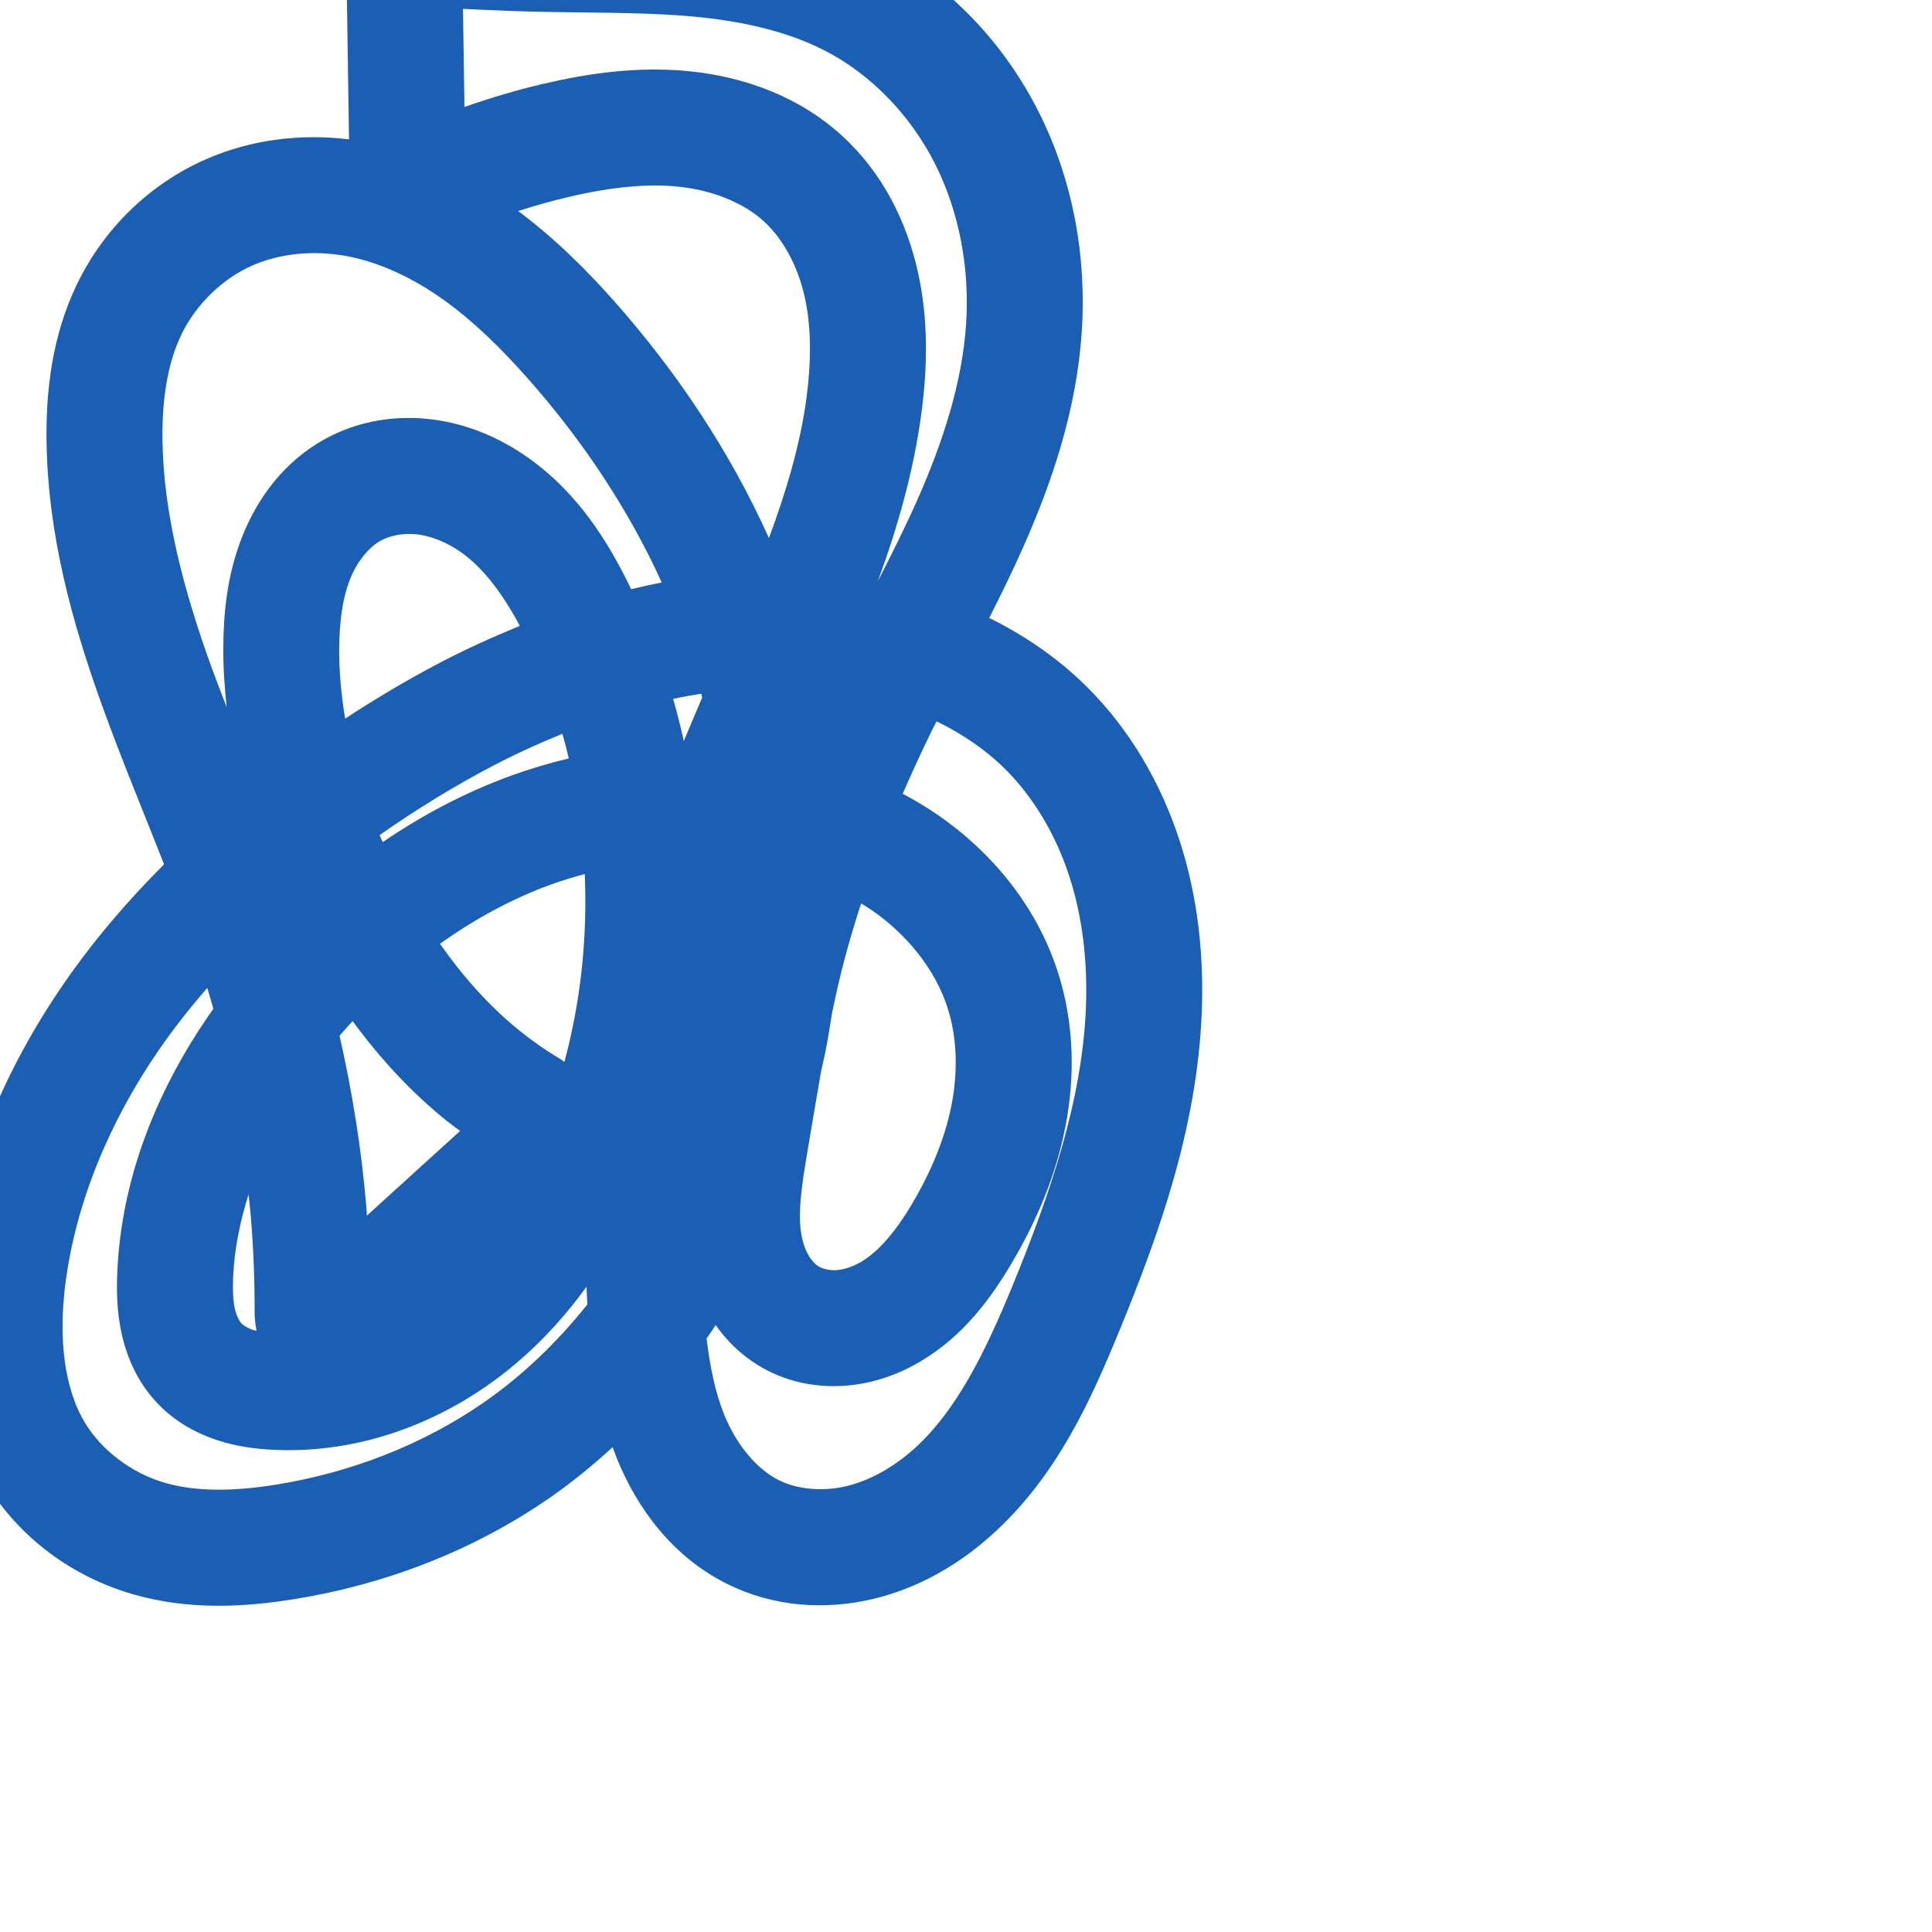 <svg:svg xmlns:cc="http://creativecommons.org/ns#" xmlns:dc="http://purl.org/dc/elements/1.1/" xmlns:inkscape="http://www.inkscape.org/namespaces/inkscape" xmlns:rdf="http://www.w3.org/1999/02/22-rdf-syntax-ns#" xmlns:sodipodi="http://sodipodi.sourceforge.net/DTD/sodipodi-0.dtd" xmlns:svg="http://www.w3.org/2000/svg" xml:space="preserve" width="1000" height="1000" version="1.1" style="clip-rule:evenodd;fill-rule:evenodd;image-rendering:optimizeQuality;shape-rendering:geometricPrecision;text-rendering:geometricPrecision" viewBox="0 0 1000 1000" id="svg10" sodipodi:docname="ൿ.svg" inkscape:version="1.0.2 (e86c870879, 2021-01-15)"><sodipodi:namedview pagecolor="#ffffff" bordercolor="#666666" borderopacity="1" objecttolerance="10" gridtolerance="10" guidetolerance="10" inkscape:pageopacity="0" inkscape:pageshadow="2" inkscape:window-width="1920" inkscape:window-height="1007" id="namedview12" showgrid="false" inkscape:zoom="0.9588368" inkscape:cx="315.44364" inkscape:cy="129.88385" inkscape:window-x="1920" inkscape:window-y="0" inkscape:window-maximized="1" inkscape:current-layer="svg10" showguides="true" inkscape:guide-bbox="true" inkscape:document-rotation="0" inkscape:snap-to-guides="true" inkscape:pagecheckerboard="0"><sodipodi:guide position="0,1000" orientation="0,1" id="guide16" inkscape:label="" inkscape:locked="true" inkscape:color="rgb(0,0,255)" /><sodipodi:guide position="1763.312,2036.169" orientation="1000,0" id="guide18" /><sodipodi:guide position="0,200" orientation="0,1" id="guide20" inkscape:label="base" inkscape:locked="true" inkscape:color="rgb(0,0,255)" /><inkscape:grid type="xygrid" id="grid24" originx="-473.376" originy="-489.692" /><sodipodi:guide position="0,0" orientation="0,1" id="guide34" inkscape:label="bottom" inkscape:locked="true" inkscape:color="rgb(0,0,255)" /><sodipodi:guide position="225.051,1693.319" orientation="0,1" id="guide44" inkscape:label="" inkscape:locked="false" inkscape:color="rgb(0,0,255)" /><sodipodi:guide position="0,900" orientation="0,1" id="guide46" inkscape:label="" inkscape:locked="true" inkscape:color="rgb(0,0,255)" /><sodipodi:guide position="588.876,738.798" orientation="-1,0" id="guide841" inkscape:label="width" inkscape:locked="false" inkscape:color="rgb(0,0,255)" /><sodipodi:guide position="0,1000" orientation="0,1000" id="guide860" /><sodipodi:guide position="1000,1000" orientation="1000,0" id="guide862" /><sodipodi:guide position="1000,0" orientation="0,-1000" id="guide864" /><sodipodi:guide position="0,0" orientation="-1000,0" id="guide866" /></sodipodi:namedview>
 <svg:defs id="defs4"><inkscape:path-effect effect="fillet_chamfer" id="path-effect855" is_visible="true" lpeversion="1" satellites_param="F,0,0,1,0,0,0,1 @ F,0,0,1,0,0,0,1 @ F,0,0,1,0,0,0,1 @ F,0,0,1,0,0,0,1 @ F,0,0,1,0,0,0,1 @ F,0,0,1,0,0,0,1 @ F,0,0,1,0,0,0,1 @ F,0,0,1,0,0,0,1 @ F,0,0,1,0,0,0,1 @ F,0,0,1,0,0,0,1 @ F,0,0,1,0,0,0,1 @ F,0,0,1,0,0,0,1 @ F,0,0,1,0,0,0,1 @ F,0,0,1,0,0,0,1 @ F,0,0,1,0,0,0,1 @ F,0,0,1,0,0,0,1 @ F,0,0,1,0,0,0,1 @ F,0,0,1,0,14.04,0,1 @ F,0,0,1,0,16.773,0,1 @ F,0,0,1,0,0,0,1 @ F,0,0,1,0,0,0,1 @ F,0,0,1,0,0,0,1 @ F,0,0,1,0,0,0,1 @ F,0,0,1,0,0,0,1 @ F,0,0,1,0,0,0,1 @ F,0,0,1,0,0,0,1 @ F,0,0,1,0,0,0,1 @ F,0,0,1,0,0,0,1 @ F,0,0,1,0,0,0,1 @ F,0,0,1,0,0,0,1 @ F,0,0,1,0,0,0,1 @ F,0,0,1,0,0,0,1 @ F,0,0,1,0,0,0,1 @ F,0,0,1,0,0,0,1 @ F,0,0,1,0,0,0,1 @ F,0,0,1,0,0,0,1 @ F,0,0,1,0,0,0,1 @ F,0,0,1,0,0,0,1 @ F,0,0,1,0,0,0,1 @ F,0,0,1,0,0,0,1 @ F,0,0,1,0,0,0,1 @ F,0,0,1,0,0,0,1 @ F,0,0,1,0,0,0,1 @ F,0,0,1,0,0,0,1 @ F,0,0,1,0,0,0,1 @ F,0,0,1,0,0,0,1 @ F,0,0,1,0,0,0,1 @ F,0,0,1,0,0,0,1 @ F,0,0,1,0,0,0,1 @ F,0,0,1,0,0,0,1 @ F,0,0,1,0,0,0,1 @ F,0,0,1,0,0,0,1 @ F,0,0,1,0,0,0,1 @ F,0,0,1,0,0,0,1 @ F,0,0,1,0,20.581,0,1 @ F,0,0,1,0,14.51,0,1 @ F,0,0,1,0,0,0,1 @ F,0,0,1,0,0,0,1 @ F,0,0,1,0,0,0,1 @ F,0,0,1,0,0,0,1 @ F,0,0,1,0,0,0,1 @ F,0,0,1,0,0,0,1 @ F,0,0,1,0,0,0,1 @ F,0,0,1,0,0,0,1 @ F,0,0,1,0,0,0,1 @ F,0,0,1,0,0,0,1 @ F,0,0,1,0,0,0,1 @ F,0,0,1,0,0,0,1 @ F,0,0,1,0,0,0,1 @ F,0,0,1,0,0,0,1 @ F,0,0,1,0,0,0,1 @ F,0,0,1,0,0,0,1 @ F,0,0,1,0,0,0,1 @ F,0,0,1,0,0,0,1 @ F,0,0,1,0,0,0,1" unit="px" method="auto" mode="F" radius="0" chamfer_steps="1" flexible="false" use_knot_distance="true" apply_no_radius="true" apply_with_radius="true" only_selected="true" hide_knots="false" /><inkscape:path-effect effect="spiro" id="path-effect1521" is_visible="true" lpeversion="1" /><inkscape:path-effect effect="spiro" id="path-effect858" is_visible="true" lpeversion="1" /><inkscape:path-effect effect="spiro" id="path-effect854" is_visible="true" lpeversion="1" />
  <svg:style type="text/css" id="style2">
   
    .fil0 {fill:#EF7F1A;fill-rule:nonzero}
   
  </svg:style>
 <inkscape:path-effect effect="spiro" id="path-effect1214" is_visible="true" lpeversion="1" /><inkscape:path-effect effect="spiro" id="path-effect1195" is_visible="true" lpeversion="1" /><inkscape:path-effect effect="spiro" id="path-effect992" is_visible="true" lpeversion="1" /><inkscape:path-effect effect="spiro" id="path-effect287" is_visible="true" lpeversion="1" /><inkscape:path-effect effect="spiro" id="path-effect1032" is_visible="true" lpeversion="1" /><inkscape:path-effect effect="spiro" id="path-effect1218" is_visible="true" lpeversion="1" /><inkscape:path-effect effect="spiro" id="path-effect309" is_visible="true" lpeversion="1" /><inkscape:path-effect effect="spiro" id="path-effect1176" is_visible="true" lpeversion="1" /></svg:defs>
 
<svg:g id="path1164-3-3-2-0"><svg:path style="color:#000000;clip-rule:nonzero;fill:#1a5fb4;fill-rule:nonzero;stroke-linecap:round;stroke-linejoin:round;-inkscape-stroke:none;shape-rendering:auto" d="m 221.051,-56.225 c -22.203,1.186 -42.007,21.286 -41.668,43.936 l 1.268,84.422 C 156.102,69.157 130.557,71.997 106.908,82.297 77.241,95.218 53.463,118.632 39.643,147.525 26.918,174.127 23.777,202.244 24.09,228.08 c 0.589,48.548 13.332,94.344 28.635,136.768 10.298,28.55 21.702,55.762 32.201,82.531 -19.031,18.997 -36.676,39.615 -52.172,62.131 -29.992,43.578 -51.73,94.079 -58.525,148.121 -4.395,34.949 -2.759,74.988 18.559,110.094 17.193,28.313 44.674,48.305 75.662,57.35 29.198,8.522 58.114,6.792 83.959,2.617 46.869,-7.571 92.446,-24.963 132.033,-52.369 11.602,-8.033 22.435,-16.885 32.676,-26.295 0.7,1.931 1.362,3.863 2.145,5.793 10.512,25.945 28.911,51.111 57.449,65.191 23.957,11.82 50.547,13.401 74.865,7.682 24.069,-5.66 44.959,-18.081 61.986,-33.441 33.799,-30.49 51.324,-70.202 65.879,-105.623 20.682,-50.334 40.066,-104.866 42.555,-163.98 1.247,-29.615 -1.886,-60.069 -11.387,-89.396 -9.526,-29.406 -25.437,-57.328 -48.217,-79.916 -14.956,-14.831 -32.109,-26.47 -50.367,-35.488 6.008,-11.903 11.963,-23.989 17.543,-36.572 15.049,-33.933 27.608,-71.11 30.324,-111.201 2.625,-38.746 -4.35,-78.442 -22.166,-113.934 -17.869,-35.597 -46.332,-65.985 -82.408,-84.814 -27.974,-14.601 -57.903,-21.078 -86.469,-24.061 -28.493,-2.975 -55.766,-2.588 -81.518,-3.018 -20.62,-0.344 -41.232,-1.162 -61.814,-2.453 -1.496,-0.094 -2.987,-0.099 -4.467,-0.02 z m 18.592,60.818 c 15.554,0.777 31.118,1.387 46.689,1.646 26.897,0.448 52.407,0.208 76.285,2.701 23.806,2.486 46.231,7.811 64.938,17.574 23.892,12.47 44.07,33.685 56.549,58.543 12.531,24.964 17.875,54.214 15.928,82.959 -2.032,29.994 -11.883,60.652 -25.312,90.934 -6.125,13.811 -13.051,27.644 -20.234,41.666 -0.012,-0.002 -0.023,-0.005 -0.035,-0.008 10.056,-27.516 18.399,-56.226 22.484,-86.904 3.085,-23.168 3.754,-48.112 -1.926,-73.355 -5.731,-25.474 -18.021,-50.751 -39.066,-70 -22.449,-20.533 -50.711,-30.467 -78.16,-33.373 -27.165,-2.876 -53.076,0.913 -76.803,6.467 -13.737,3.216 -27.268,7.252 -40.574,11.922 z m 98.373,91.424 c 4.583,-0.037 9.072,0.162 13.449,0.625 17.223,1.823 33.284,8.195 43.982,17.98 10.025,9.169 17.512,23.289 21.023,38.895 3.563,15.836 3.459,33.698 0.986,52.268 -3.238,24.32 -10.444,48.395 -19.459,72.715 -20.212,-44.977 -47.785,-86.161 -80.084,-122.6 -14.547,-16.412 -30.795,-32.579 -49.723,-46.666 8.717,-2.816 17.546,-5.282 26.461,-7.369 15.009,-3.513 29.614,-5.737 43.363,-5.848 z M 168.234,131.188 c 4.374,0.265 8.754,0.845 13.076,1.74 16.541,3.425 33.105,11.4 48.365,22.314 15.327,10.962 29.575,24.93 43.338,40.457 28.289,31.914 52.113,67.581 69.508,105.783 -5.31,1.035 -10.586,2.207 -15.836,3.482 -11.691,-24.327 -27.51,-49.876 -53.566,-68.221 -14.032,-9.879 -30.623,-17.214 -49.059,-19.602 -18.613,-2.411 -38.264,0.397 -55.92,10.131 -21.394,11.795 -35.147,30.98 -42.936,50.895 -7.654,19.57 -9.515,39.173 -9.633,56.973 -0.069,10.398 0.666,20.677 1.77,30.883 -2.789,-7.193 -5.599,-14.387 -8.178,-21.535 -14.19,-39.338 -24.613,-78.771 -25.078,-117.135 -0.245,-20.18 2.55,-39.026 9.684,-53.939 7.553,-15.792 21.351,-29.249 37.098,-36.107 11.187,-4.872 24.245,-6.914 37.367,-6.119 z m 42.844,145.182 c 1.744,-0.039 3.516,0.049 5.277,0.277 7.225,0.936 15.097,4.142 22.223,9.158 11.809,8.314 21.837,21.935 30.477,38.148 -14.31,5.857 -28.332,12.24 -41.777,19.287 -16.727,8.767 -32.911,18.427 -48.637,28.725 -2.014,-12.136 -3.151,-24.312 -3.07,-36.426 0.09,-13.618 1.724,-25.827 5.514,-35.518 3.655,-9.345 9.905,-16.831 16.025,-20.205 3.752,-2.069 8.737,-3.331 13.969,-3.447 z m 151.885,82.686 c 0.174,0.657 0.339,1.315 0.51,1.973 -3.23,7.437 -6.358,14.931 -9.527,22.523 -1.638,-7.317 -3.454,-14.594 -5.533,-21.805 4.848,-1.044 9.699,-1.906 14.551,-2.691 z m 121.816,14.305 c 13.282,6.485 25.361,14.662 35.365,24.582 15.061,14.934 26.488,34.511 33.385,55.801 6.922,21.368 9.514,44.755 8.52,68.383 -1.994,47.37 -18.28,95.452 -38.105,143.699 -13.871,33.757 -28.836,64.271 -50.57,83.877 -10.739,9.688 -23.2,16.686 -35.533,19.586 -12.084,2.842 -25.002,1.644 -34.58,-3.082 -11.538,-5.693 -22.121,-18.442 -28.391,-33.916 -4.677,-11.543 -7.388,-24.926 -9.133,-39.479 1.586,-2.305 3.171,-4.609 4.701,-6.951 5.594,7.958 12.796,15.153 21.832,20.719 13.832,8.52 29.286,11.635 44.148,10.734 14.699,-0.891 28.062,-5.636 39.572,-12.373 22.814,-13.353 37.053,-33.209 47.699,-51.207 12.543,-21.204 22.757,-44.818 27.764,-70.566 5.029,-25.862 4.638,-53.561 -3.939,-80.119 -10.965,-33.951 -33.913,-61.697 -61.77,-81.01 -5.982,-4.147 -12.182,-7.819 -18.498,-11.189 4.701,-10.827 9.639,-21.586 14.857,-32.25 0.842,-1.721 1.818,-3.514 2.676,-5.238 z m -193.68,6.438 c 1.19,4.228 2.307,8.477 3.318,12.756 -10.065,2.414 -20.005,5.347 -29.732,8.879 -23.798,8.641 -46.038,20.404 -66.566,34.434 -0.533,-1.206 -1.132,-2.389 -1.648,-3.6 18.837,-13.229 38.414,-25.271 58.658,-35.881 11.73,-6.148 23.785,-11.606 35.971,-16.588 z m 11.568,72.617 c 1.427,32.734 -2.026,65.709 -10.535,97.23 -0.549,-0.361 -1.061,-0.866 -1.615,-1.193 -7.555,-4.465 -14.79,-9.48 -21.617,-14.984 -15.491,-12.489 -29.159,-27.855 -41.182,-44.959 17.967,-12.796 37.217,-23.334 57.443,-30.678 5.742,-2.085 11.602,-3.831 17.506,-5.416 z m 143.041,15.172 c 1.986,1.214 3.956,2.445 5.852,3.76 18.241,12.646 32.583,30.715 38.857,50.143 4.934,15.276 5.499,32.936 2.137,50.227 -3.384,17.404 -10.669,34.838 -20.508,51.471 -8.208,13.876 -17.218,24.619 -26.365,29.973 -4.471,2.617 -9.111,4.034 -12.895,4.264 -3.621,0.22 -7.116,-0.739 -9.049,-1.93 -1.737,-1.07 -3.992,-3.361 -5.65,-6.451 -1.716,-3.198 -3.063,-7.572 -3.674,-12.664 -1.238,-10.331 0.712,-23.792 3.463,-40.006 2.404,-14.168 4.696,-28.05 7.102,-41.785 0.698,-3.119 1.445,-6.231 2.072,-9.357 1.389,-6.924 2.552,-13.89 3.613,-20.871 1.516,-7.314 3.12,-14.552 4.889,-21.68 2.924,-11.781 6.389,-23.467 10.156,-35.092 z m -338.408,43.762 c 1.063,3.598 2.143,7.19 3.141,10.805 -28.027,39.568 -47.621,86.032 -49.73,136.621 -0.393,9.43 -0.303,20.287 2.385,32.094 2.728,11.98 8.112,24.638 18.35,35.424 9.141,9.631 20.015,15.48 30.623,19.014 10.486,3.493 20.459,4.666 29.35,5.104 44.163,2.174 86.528,-13.763 119.895,-39.996 16.462,-12.943 30.4,-28.034 42.264,-44.404 0.156,3.05 0.243,6.104 0.441,9.15 -15.562,19.54 -33.489,36.818 -53.73,50.832 -31.592,21.872 -68.851,36.234 -107.447,42.469 -21.137,3.415 -41.093,3.832 -57.58,-0.98 -16.955,-4.949 -32.457,-16.518 -41.188,-30.895 -11.103,-18.284 -13.711,-44.441 -10.312,-71.467 5.387,-42.835 23.055,-84.735 48.42,-121.59 7.681,-11.16 16.141,-21.848 25.121,-32.18 z m 75.217,17.168 c 13.832,18.864 29.896,36.482 48.725,51.662 2.246,1.811 4.619,3.453 6.928,5.182 l -48.277,43.855 c -0.122,-1.595 -0.163,-3.195 -0.297,-4.789 -2.51,-29.784 -7.248,-59.288 -13.852,-88.326 2.209,-2.57 4.472,-5.092 6.773,-7.584 z m -53.85,89.639 c 0.395,3.769 0.821,7.536 1.139,11.311 1.379,16.362 2.037,32.786 1.973,49.207 -0.011,2.932 0.263,6.436 0.988,10.115 -0.543,-0.146 -1.25,-0.244 -1.736,-0.406 -3.126,-1.041 -5.242,-2.528 -6.066,-3.396 -0.922,-0.971 -2.496,-3.613 -3.367,-7.438 -0.91,-3.999 -1.222,-9.508 -0.939,-16.273 0.605,-14.498 3.537,-28.932 8.01,-43.119 z" id="path7905" /></svg:g></svg:svg>